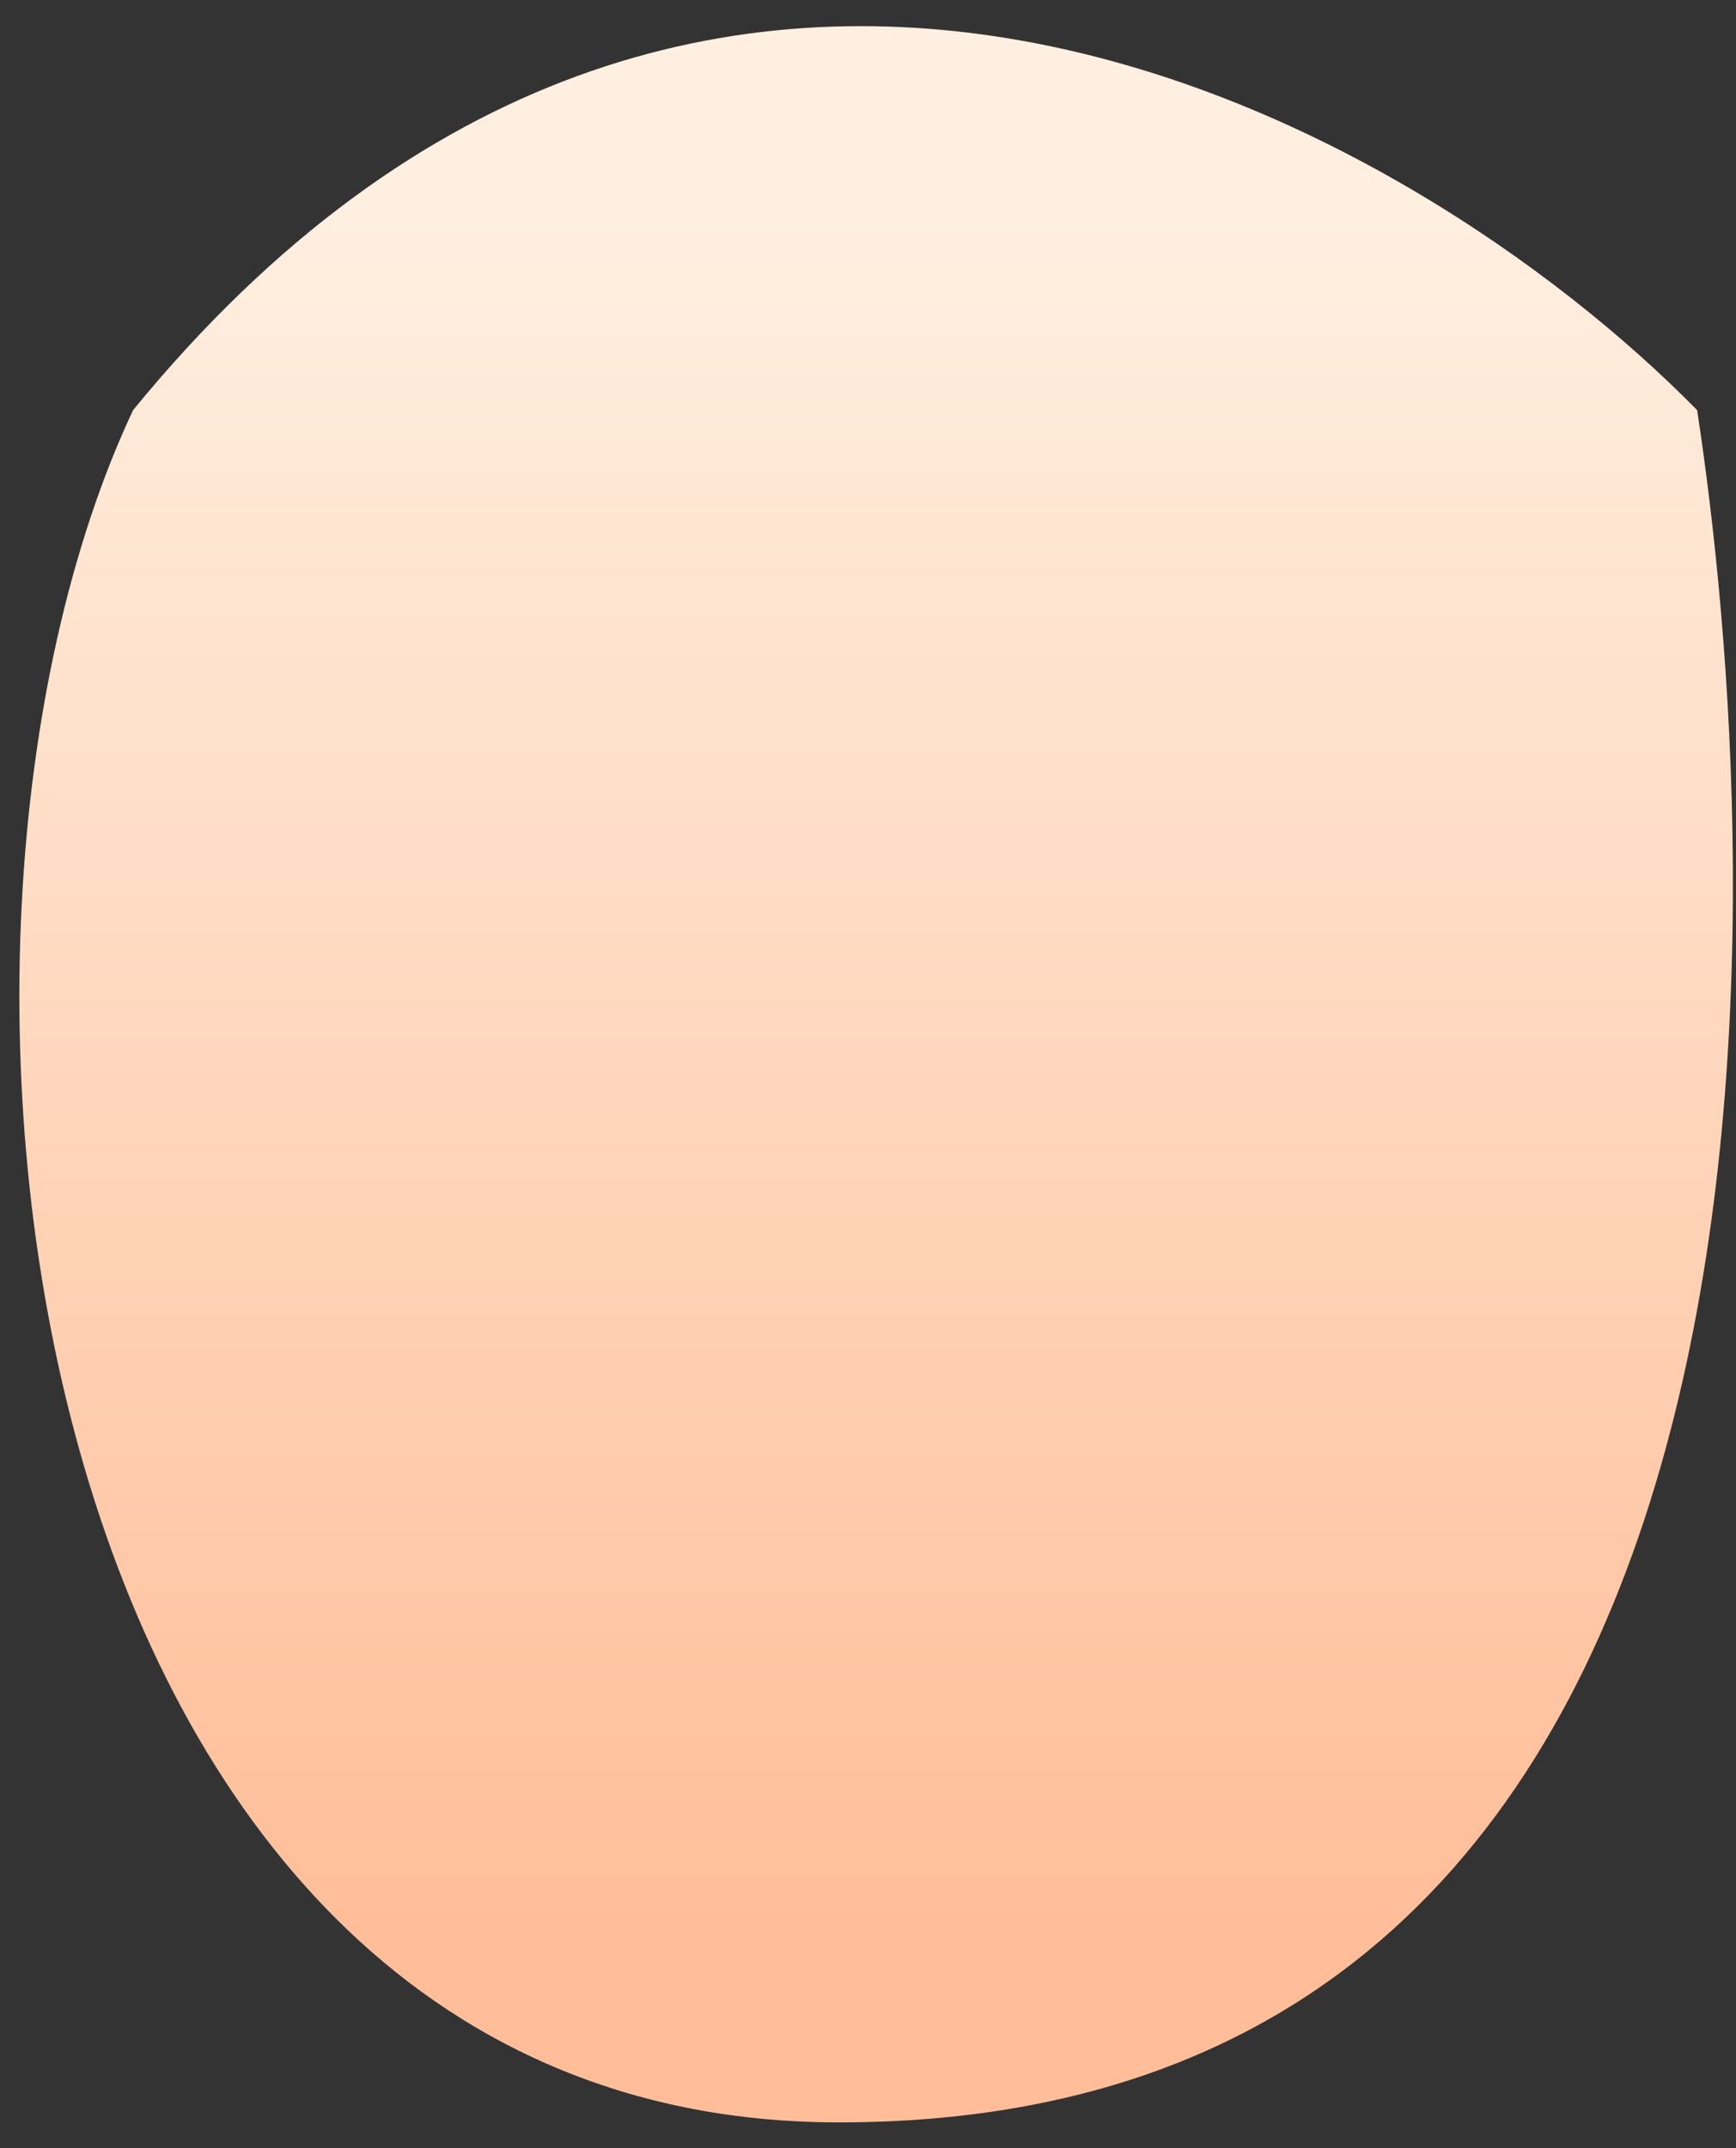 <svg width="38" height="47" viewBox="0 0 38 47" fill="none" xmlns="http://www.w3.org/2000/svg">
<rect x="0" y="0" width="38" height="47" fill="#333333" stroke="none"/>
<path d="M18.367 46.438C0.459 46.438 -2.62 20.732 2.913 8.974C15.362 -6.243 30.924 2.634 37.149 8.974C38.648 18.772 40.301 46.438 18.367 46.438Z" fill="url(#paint0_linear_643_3001)"/>
<defs>
<linearGradient id="paint0_linear_643_3001" x1="19.818" y1="4.722" x2="19.818" y2="42.176" gradientUnits="userSpaceOnUse">
<stop stop-color="#FFEFE0"/>
<stop offset="1" stop-color="#FFBE99"/>
</linearGradient>
</defs>
</svg>
